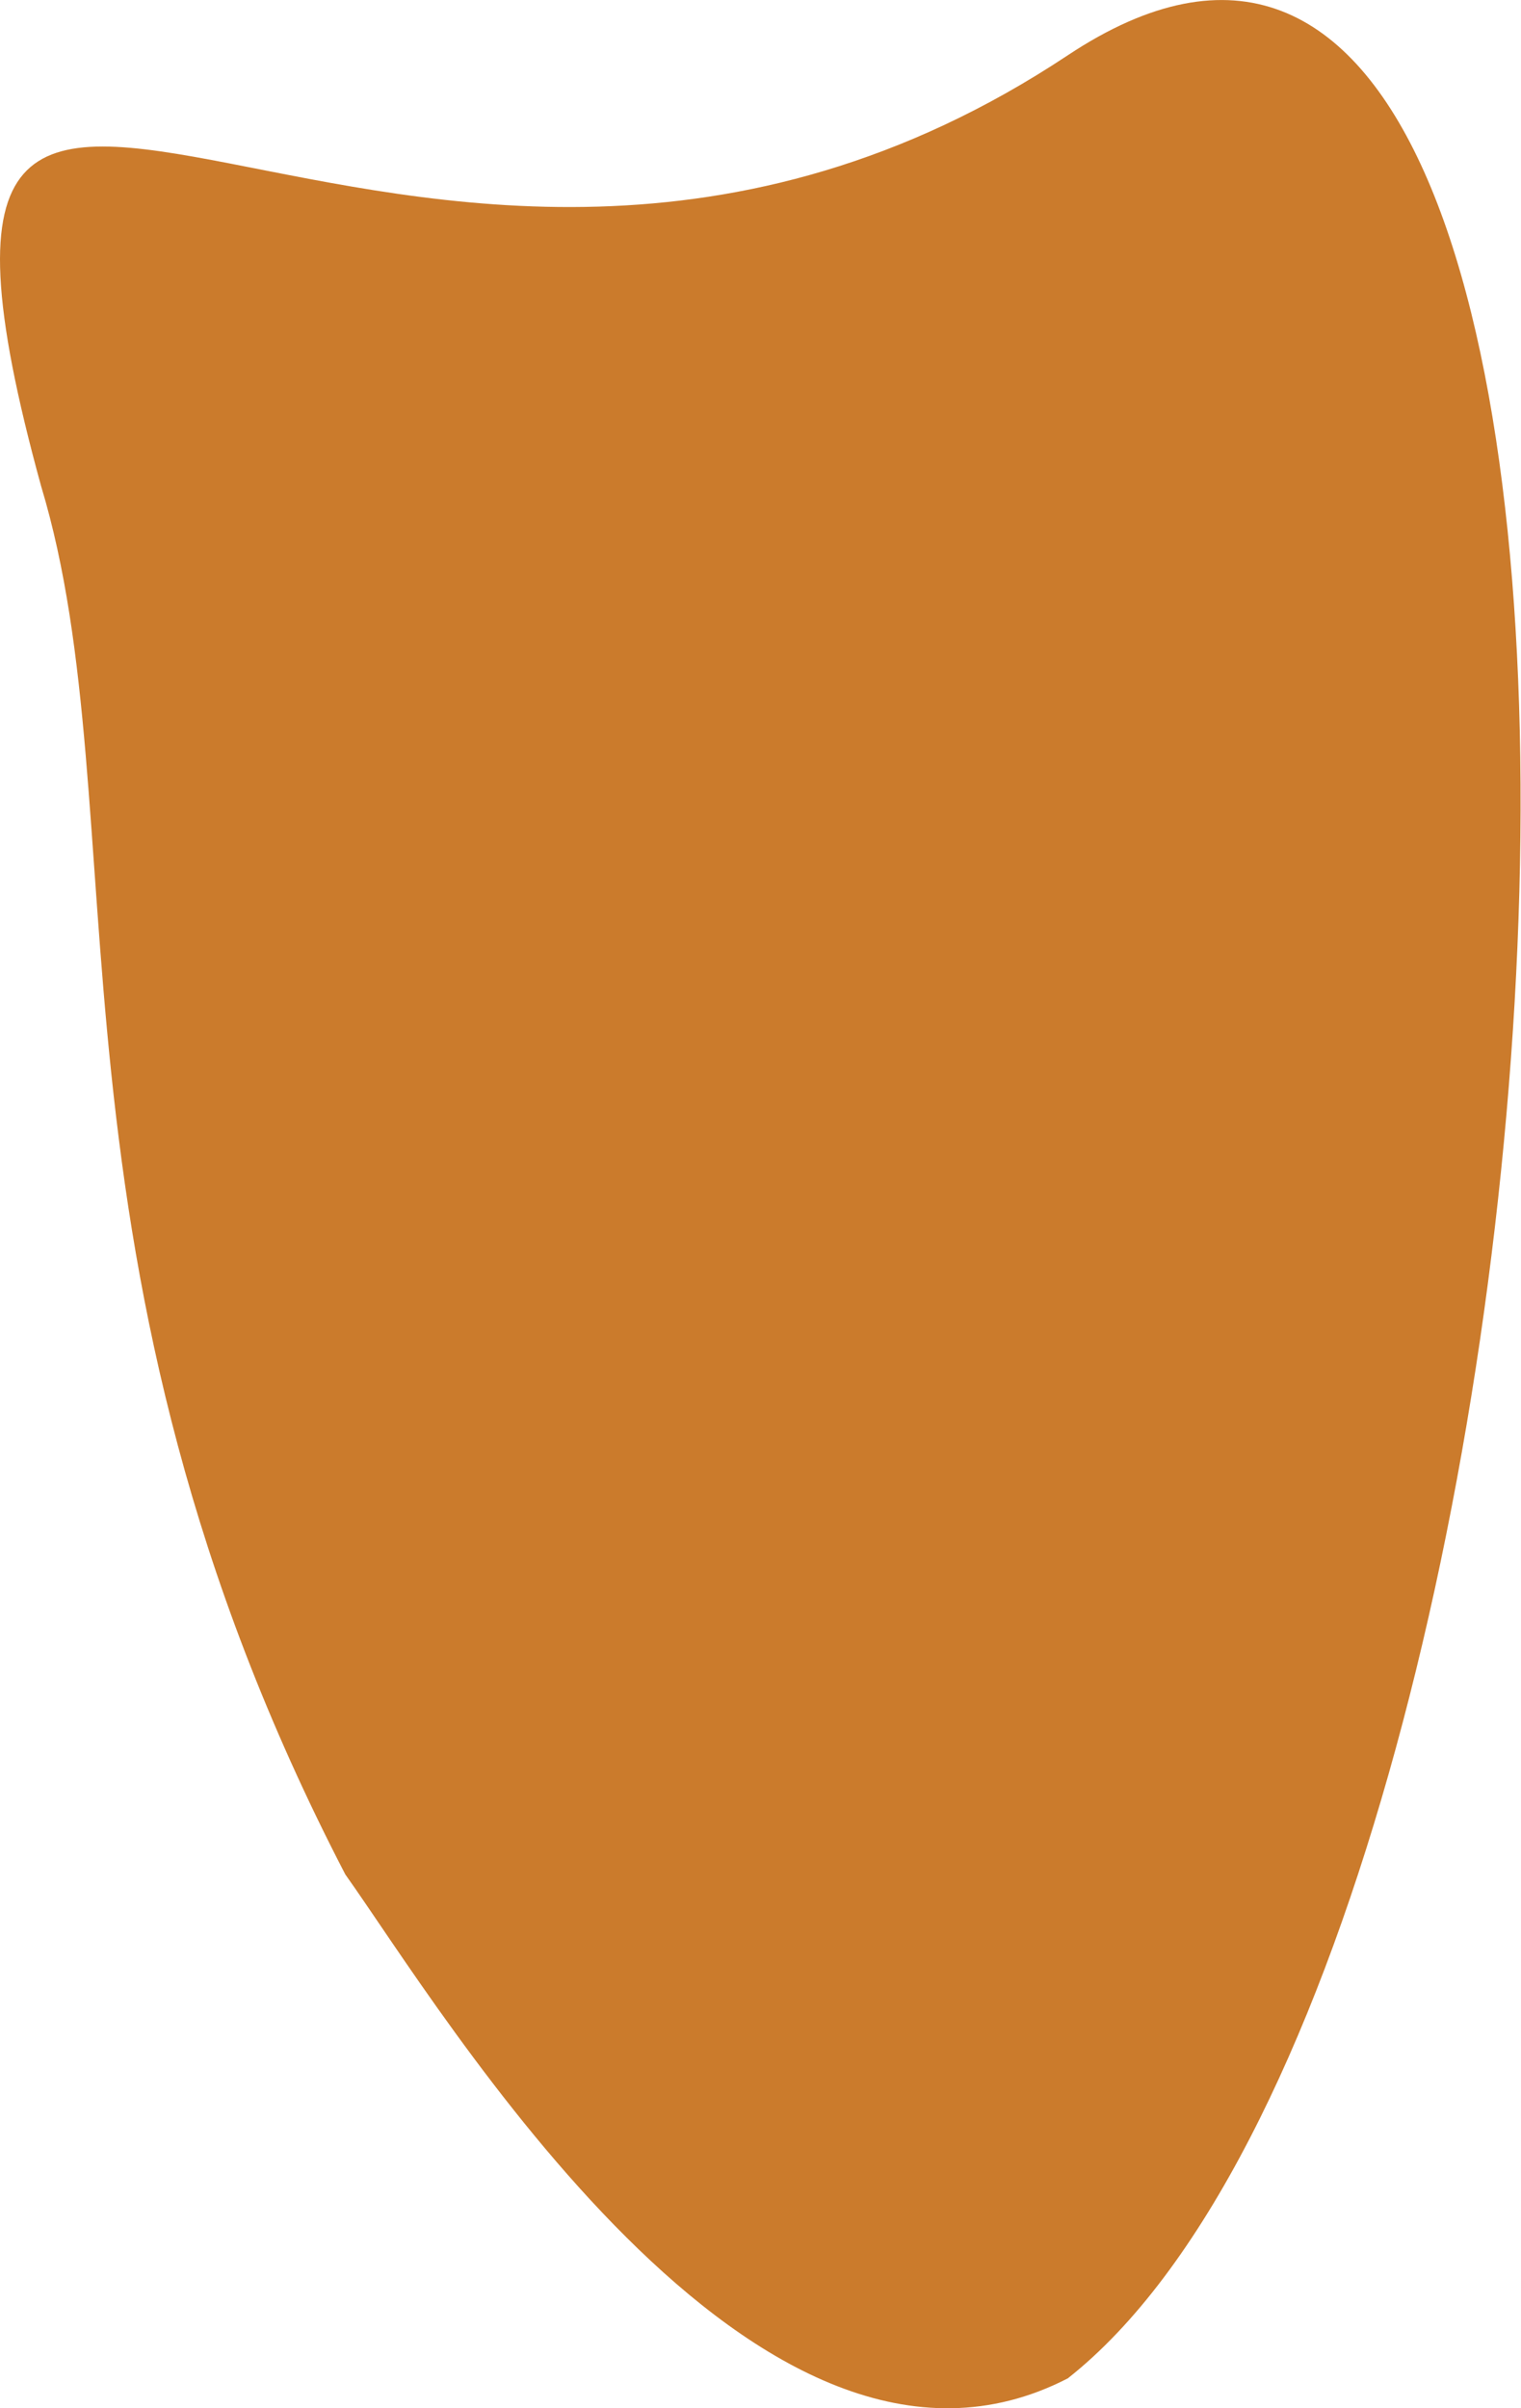 <svg xmlns="http://www.w3.org/2000/svg" width="24" height="38" viewBox="0 0 24 38">
  <g id="color_face_type_05" transform="translate(-2 -7.999)">
    <path id="color" d="M387.522,359.6c-3.16-11.483,5.7.17,16.2-6.8s8.5,29.95,0,36.657c-4.9,2.526-9.873-5.808-11.4-7.951C387.319,371.864,389.078,364.751,387.522,359.6Z" transform="translate(-384.873 -343.929)" fill="#cb7b2c"/>
  </g>
</svg>
